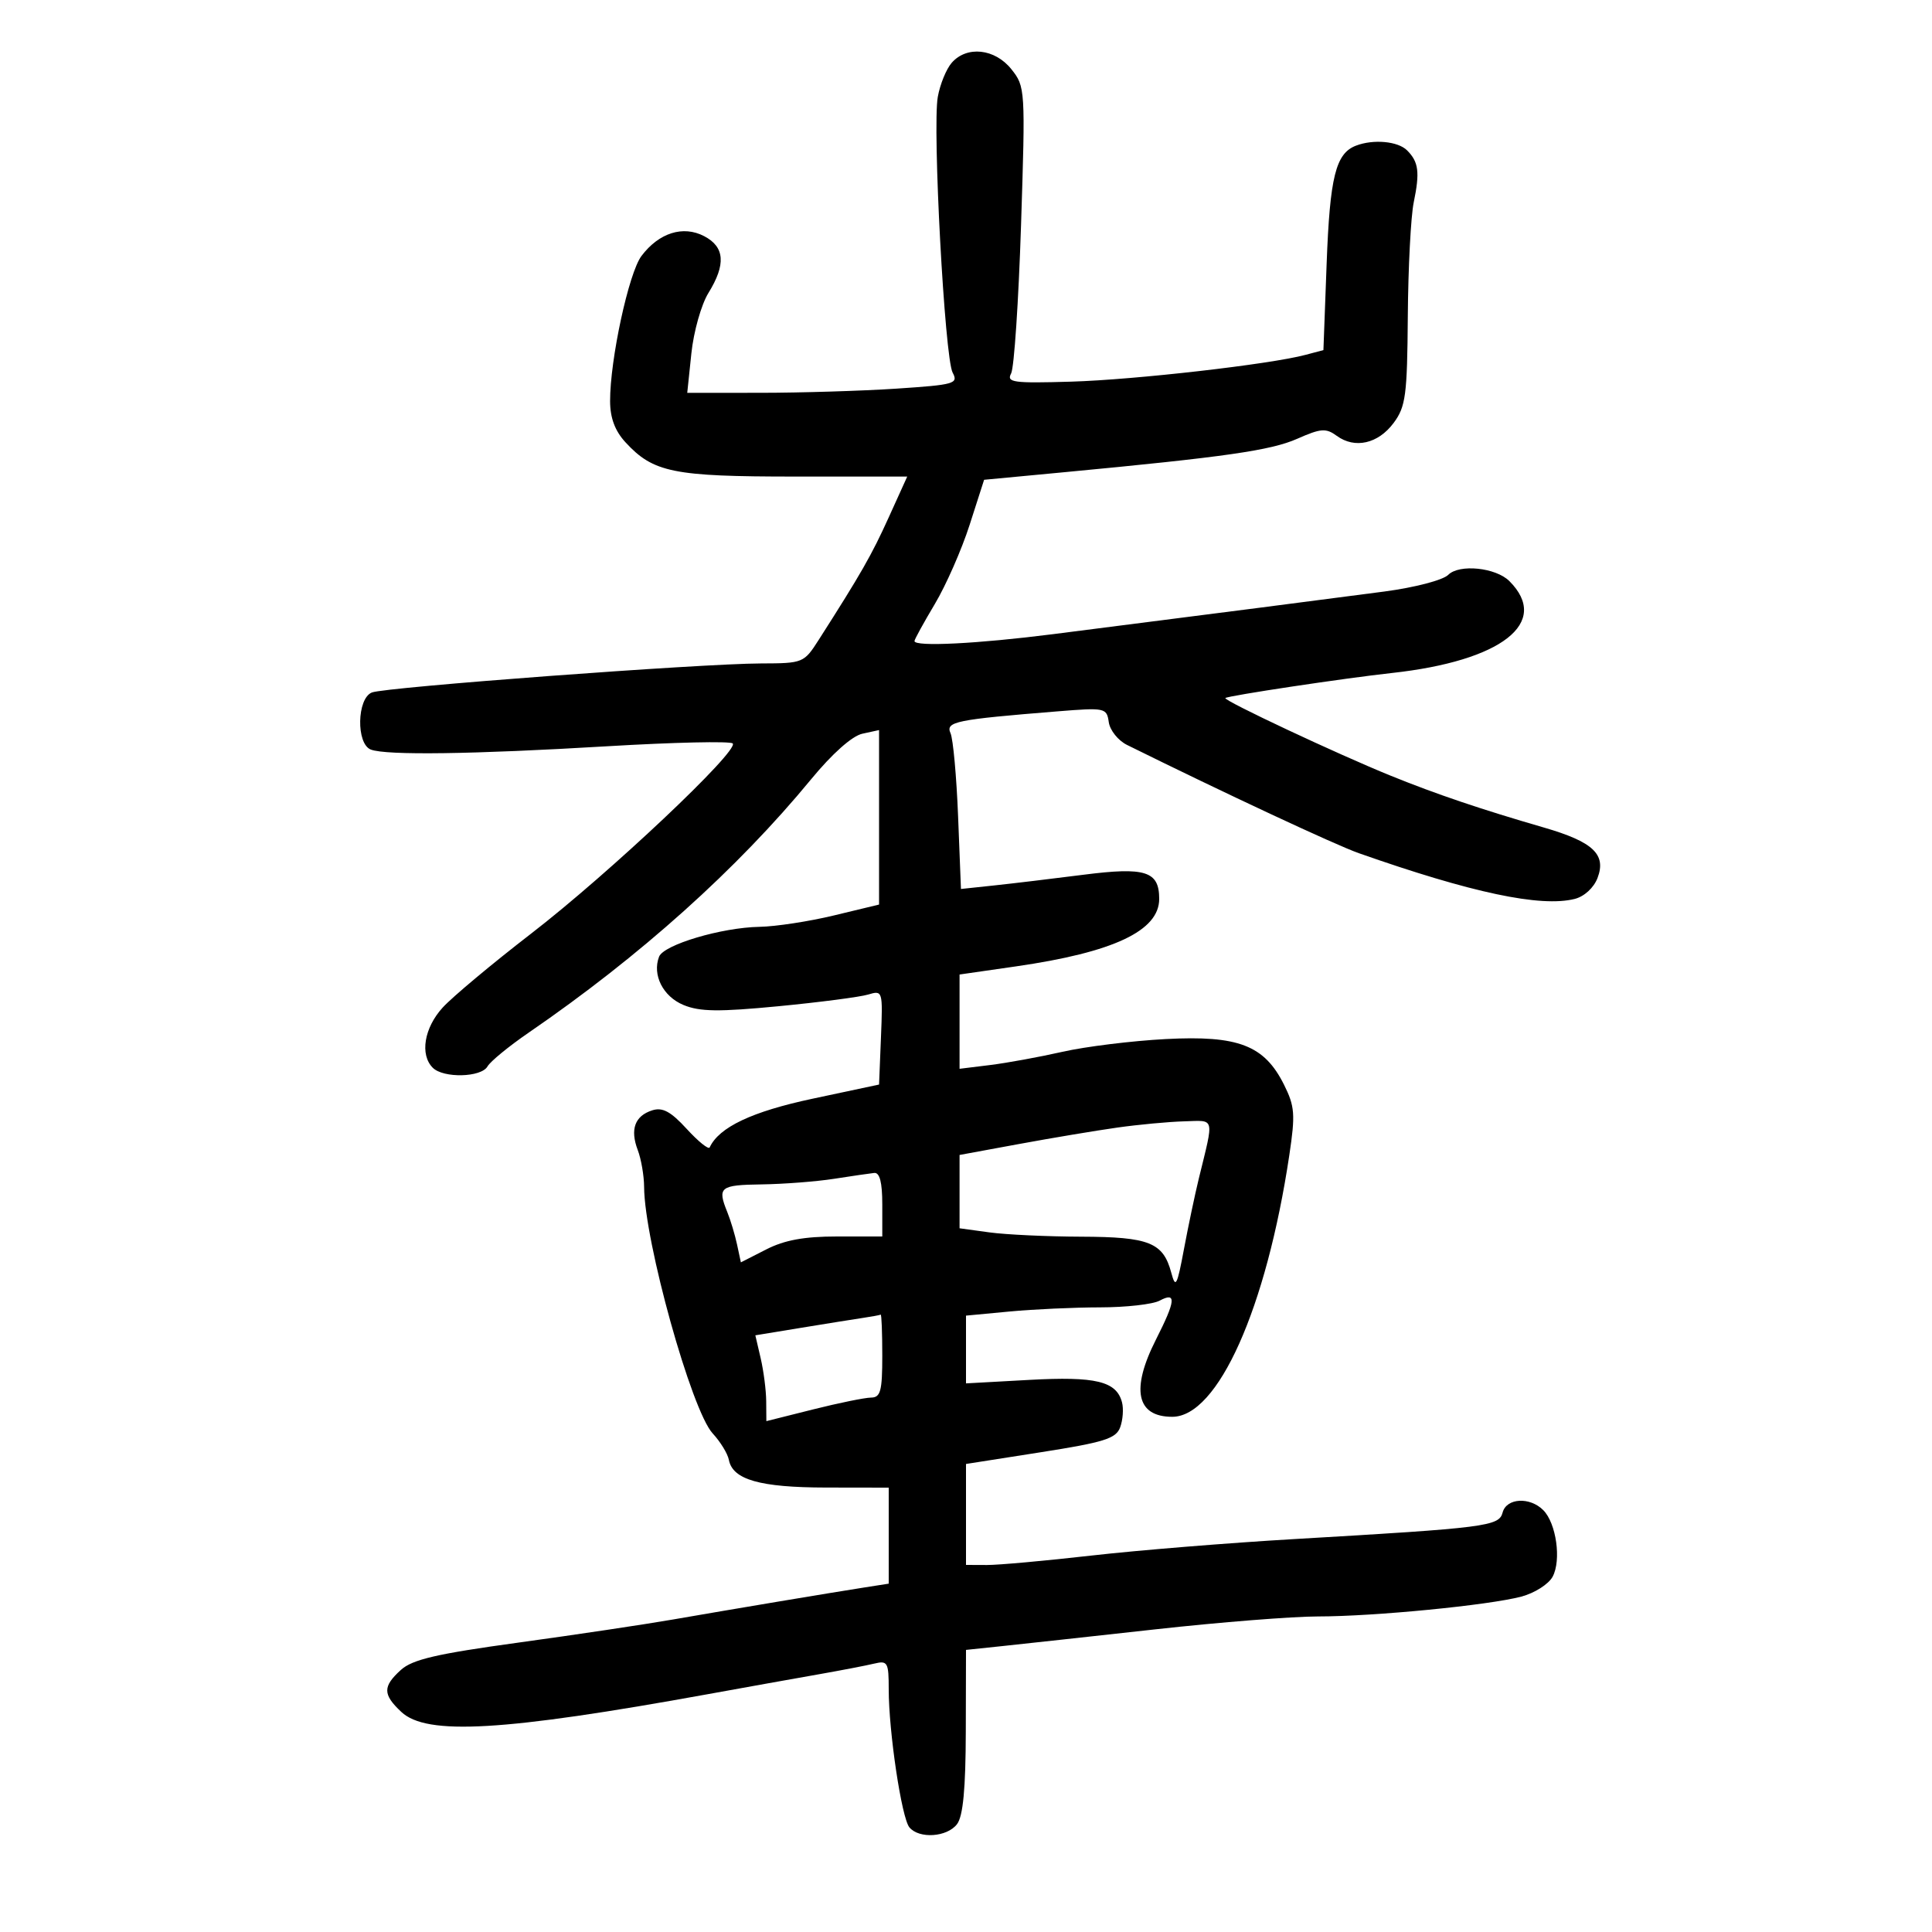 <svg xmlns="http://www.w3.org/2000/svg" width="300" height="300" viewBox="0 0 300 300" version="1.1">
	<path d="M 147.782 9.750 C 146.941 10.713, 145.969 13.093, 145.621 15.041 C 144.765 19.828, 146.688 55.548, 147.925 57.860 C 148.843 59.575, 148.234 59.749, 139.206 60.347 C 133.868 60.700, 124.373 60.992, 118.108 60.995 L 106.715 61 107.356 54.871 C 107.708 51.500, 108.897 47.284, 109.998 45.503 C 112.746 41.057, 112.547 38.351, 109.350 36.675 C 106.078 34.961, 102.324 36.143, 99.608 39.744 C 97.631 42.366, 94.717 55.853, 94.735 62.301 C 94.743 64.901, 95.497 66.915, 97.123 68.679 C 101.451 73.374, 104.544 74, 123.405 74 L 140.875 74 137.992 80.356 C 135.339 86.209, 133.707 89.064, 127.151 99.324 C 124.834 102.950, 124.713 103, 118.151 103.019 C 108.782 103.047, 59.864 106.697, 57.750 107.527 C 55.417 108.443, 55.282 115.511, 57.582 116.393 C 59.977 117.312, 73.404 117.124, 94.291 115.879 C 104.632 115.263, 113.399 115.065, 113.774 115.441 C 114.846 116.513, 94.595 135.618, 82.476 144.968 C 76.439 149.626, 70.263 154.788, 68.750 156.441 C 65.863 159.596, 65.171 163.771, 67.200 165.800 C 68.854 167.454, 74.724 167.311, 75.700 165.593 C 76.140 164.819, 79.021 162.456, 82.101 160.343 C 99.383 148.486, 114.477 134.945, 125.953 121 C 129.221 117.030, 132.314 114.279, 133.901 113.932 L 136.500 113.365 136.500 126.912 L 136.500 140.460 129.500 142.148 C 125.650 143.077, 120.444 143.874, 117.932 143.918 C 112.035 144.024, 103.054 146.695, 102.340 148.556 C 101.255 151.385, 102.950 154.737, 106.133 156.055 C 108.661 157.102, 111.605 157.140, 120.896 156.245 C 127.278 155.630, 133.533 154.816, 134.796 154.435 C 137.063 153.751, 137.089 153.838, 136.796 161.076 L 136.500 168.409 126.168 170.607 C 116.762 172.609, 111.647 175.032, 110.196 178.173 C 110.025 178.542, 108.421 177.248, 106.632 175.295 C 104.153 172.590, 102.879 171.904, 101.282 172.411 C 98.578 173.269, 97.810 175.369, 99.028 178.574 C 99.563 179.980, 100.008 182.563, 100.017 184.315 C 100.063 192.756, 107.377 219.032, 110.670 222.587 C 111.863 223.876, 112.992 225.722, 113.179 226.690 C 113.771 229.764, 118.003 230.970, 128.250 230.985 L 138 231 138 238.455 L 138 245.909 134.250 246.496 C 128.842 247.342, 113.791 249.861, 104.500 251.475 C 100.100 252.239, 89.300 253.854, 80.500 255.062 C 67.807 256.805, 64.035 257.682, 62.250 259.304 C 59.410 261.885, 59.422 263.108, 62.314 265.826 C 66.253 269.526, 78.132 268.836, 110 263.055 C 115.775 262.007, 123.425 260.636, 127 260.008 C 130.575 259.379, 134.512 258.622, 135.750 258.324 C 137.832 257.824, 138 258.122, 138 262.319 C 138 268.914, 140.004 282.295, 141.209 283.750 C 142.719 285.572, 147.068 285.278, 148.608 283.250 C 149.546 282.014, 149.946 277.781, 149.968 268.848 L 150 256.196 155.750 255.591 C 158.912 255.258, 169.600 254.089, 179.500 252.993 C 189.400 251.898, 200.715 251.001, 204.644 251.001 C 213.366 251, 231.146 249.266, 236.233 247.920 C 238.286 247.377, 240.473 245.986, 241.092 244.829 C 242.468 242.257, 241.658 236.515, 239.633 234.490 C 237.535 232.392, 233.916 232.607, 233.325 234.864 C 232.766 237.002, 230.856 237.246, 201 238.985 C 190.825 239.577, 176.650 240.729, 169.500 241.544 C 162.350 242.359, 155.037 243.020, 153.250 243.013 L 150 243 150 235.162 L 150 227.324 161.589 225.507 C 171.462 223.960, 173.292 223.386, 173.940 221.633 C 174.359 220.501, 174.487 218.756, 174.226 217.756 C 173.368 214.476, 170.161 213.700, 159.813 214.270 L 150 214.811 150 209.550 L 150 204.289 156.750 203.652 C 160.463 203.301, 166.792 203.011, 170.816 203.007 C 174.839 203.003, 179.002 202.534, 180.066 201.965 C 182.703 200.554, 182.573 201.935, 179.500 208 C 175.571 215.753, 176.465 220, 182.026 220 C 189.114 220, 196.635 203.188, 200.205 179.364 C 201.152 173.039, 201.060 171.799, 199.387 168.443 C 196.327 162.305, 192.298 160.750, 181 161.346 C 175.775 161.621, 168.575 162.509, 165 163.319 C 161.425 164.129, 156.363 165.055, 153.750 165.377 L 149 165.962 149 158.642 L 149 151.322 157.750 150.061 C 172.902 147.878, 180 144.535, 180 139.583 C 180 135.274, 177.879 134.598, 168.227 135.832 C 163.427 136.445, 157.186 137.193, 154.359 137.493 L 149.217 138.040 148.773 126.770 C 148.528 120.572, 147.999 114.759, 147.597 113.853 C 146.800 112.060, 148.370 111.739, 164.170 110.463 C 171.618 109.862, 171.850 109.911, 172.170 112.139 C 172.352 113.401, 173.625 114.990, 175 115.670 C 190.098 123.139, 207.379 131.210, 211 132.483 C 228.515 138.642, 239.230 140.912, 244.517 139.585 C 246.003 139.212, 247.486 137.852, 248.064 136.332 C 249.457 132.669, 247.381 130.717, 239.734 128.499 C 229.944 125.660, 223.033 123.322, 216 120.472 C 207.685 117.102, 189.912 108.755, 190.276 108.391 C 190.632 108.035, 208.753 105.309, 216.116 104.504 C 233.197 102.636, 240.821 96.679, 234.378 90.235 C 232.268 88.126, 226.598 87.545, 224.880 89.263 C 224.059 90.084, 219.681 91.226, 214.956 91.852 C 206.768 92.938, 188.286 95.316, 163.500 98.474 C 151.767 99.968, 142 100.455, 142 99.544 C 142 99.293, 143.421 96.706, 145.157 93.794 C 146.894 90.882, 149.327 85.350, 150.563 81.500 L 152.812 74.501 165.156 73.334 C 190.255 70.962, 197.330 69.947, 201.440 68.130 C 205.106 66.508, 205.894 66.450, 207.573 67.677 C 210.377 69.728, 214 68.907, 216.401 65.676 C 218.280 63.149, 218.511 61.411, 218.604 49.111 C 218.661 41.553, 219.074 33.599, 219.521 31.435 C 220.492 26.736, 220.290 25.147, 218.493 23.350 C 217.071 21.928, 213.265 21.577, 210.554 22.618 C 207.407 23.825, 206.501 27.469, 206 40.931 L 205.500 54.362 202.720 55.102 C 197.192 56.575, 176.275 58.966, 166.331 59.262 C 157.322 59.530, 156.259 59.384, 157.008 57.986 C 157.472 57.117, 158.165 46.753, 158.547 34.954 C 159.229 13.857, 159.205 13.454, 157.048 10.750 C 154.488 7.539, 150.124 7.068, 147.782 9.750 M 173.500 175.089 C 170.200 175.555, 163.338 176.702, 158.250 177.639 L 149 179.342 149 185.035 L 149 190.728 153.640 191.364 C 156.191 191.714, 162.604 192.014, 167.890 192.032 C 178.459 192.067, 180.620 192.932, 181.876 197.631 C 182.542 200.119, 182.774 199.687, 183.842 193.976 C 184.508 190.414, 185.548 185.475, 186.152 183 C 188.535 173.245, 188.726 173.986, 183.867 174.121 C 181.465 174.187, 176.800 174.623, 173.500 175.089 M 129.500 183.046 C 126.750 183.474, 121.688 183.864, 118.250 183.912 C 111.784 184.003, 111.366 184.341, 112.931 188.203 C 113.443 189.466, 114.127 191.742, 114.452 193.259 L 115.043 196.019 118.982 194.009 C 121.822 192.560, 124.883 192, 129.960 192 L 137 192 137 187 C 137 183.595, 136.601 182.043, 135.750 182.134 C 135.063 182.207, 132.250 182.618, 129.500 183.046 M 134 204.643 C 132.625 204.848, 128.302 205.539, 124.394 206.181 L 117.289 207.347 118.121 210.923 C 118.578 212.891, 118.963 215.889, 118.976 217.587 L 119 220.674 126.250 218.854 C 130.238 217.853, 134.287 217.027, 135.250 217.017 C 136.735 217.003, 137 216.017, 137 210.500 C 137 206.925, 136.887 204.061, 136.750 204.136 C 136.613 204.211, 135.375 204.439, 134 204.643" stroke="none" fill="black" fill-rule="evenodd"/>
</svg>